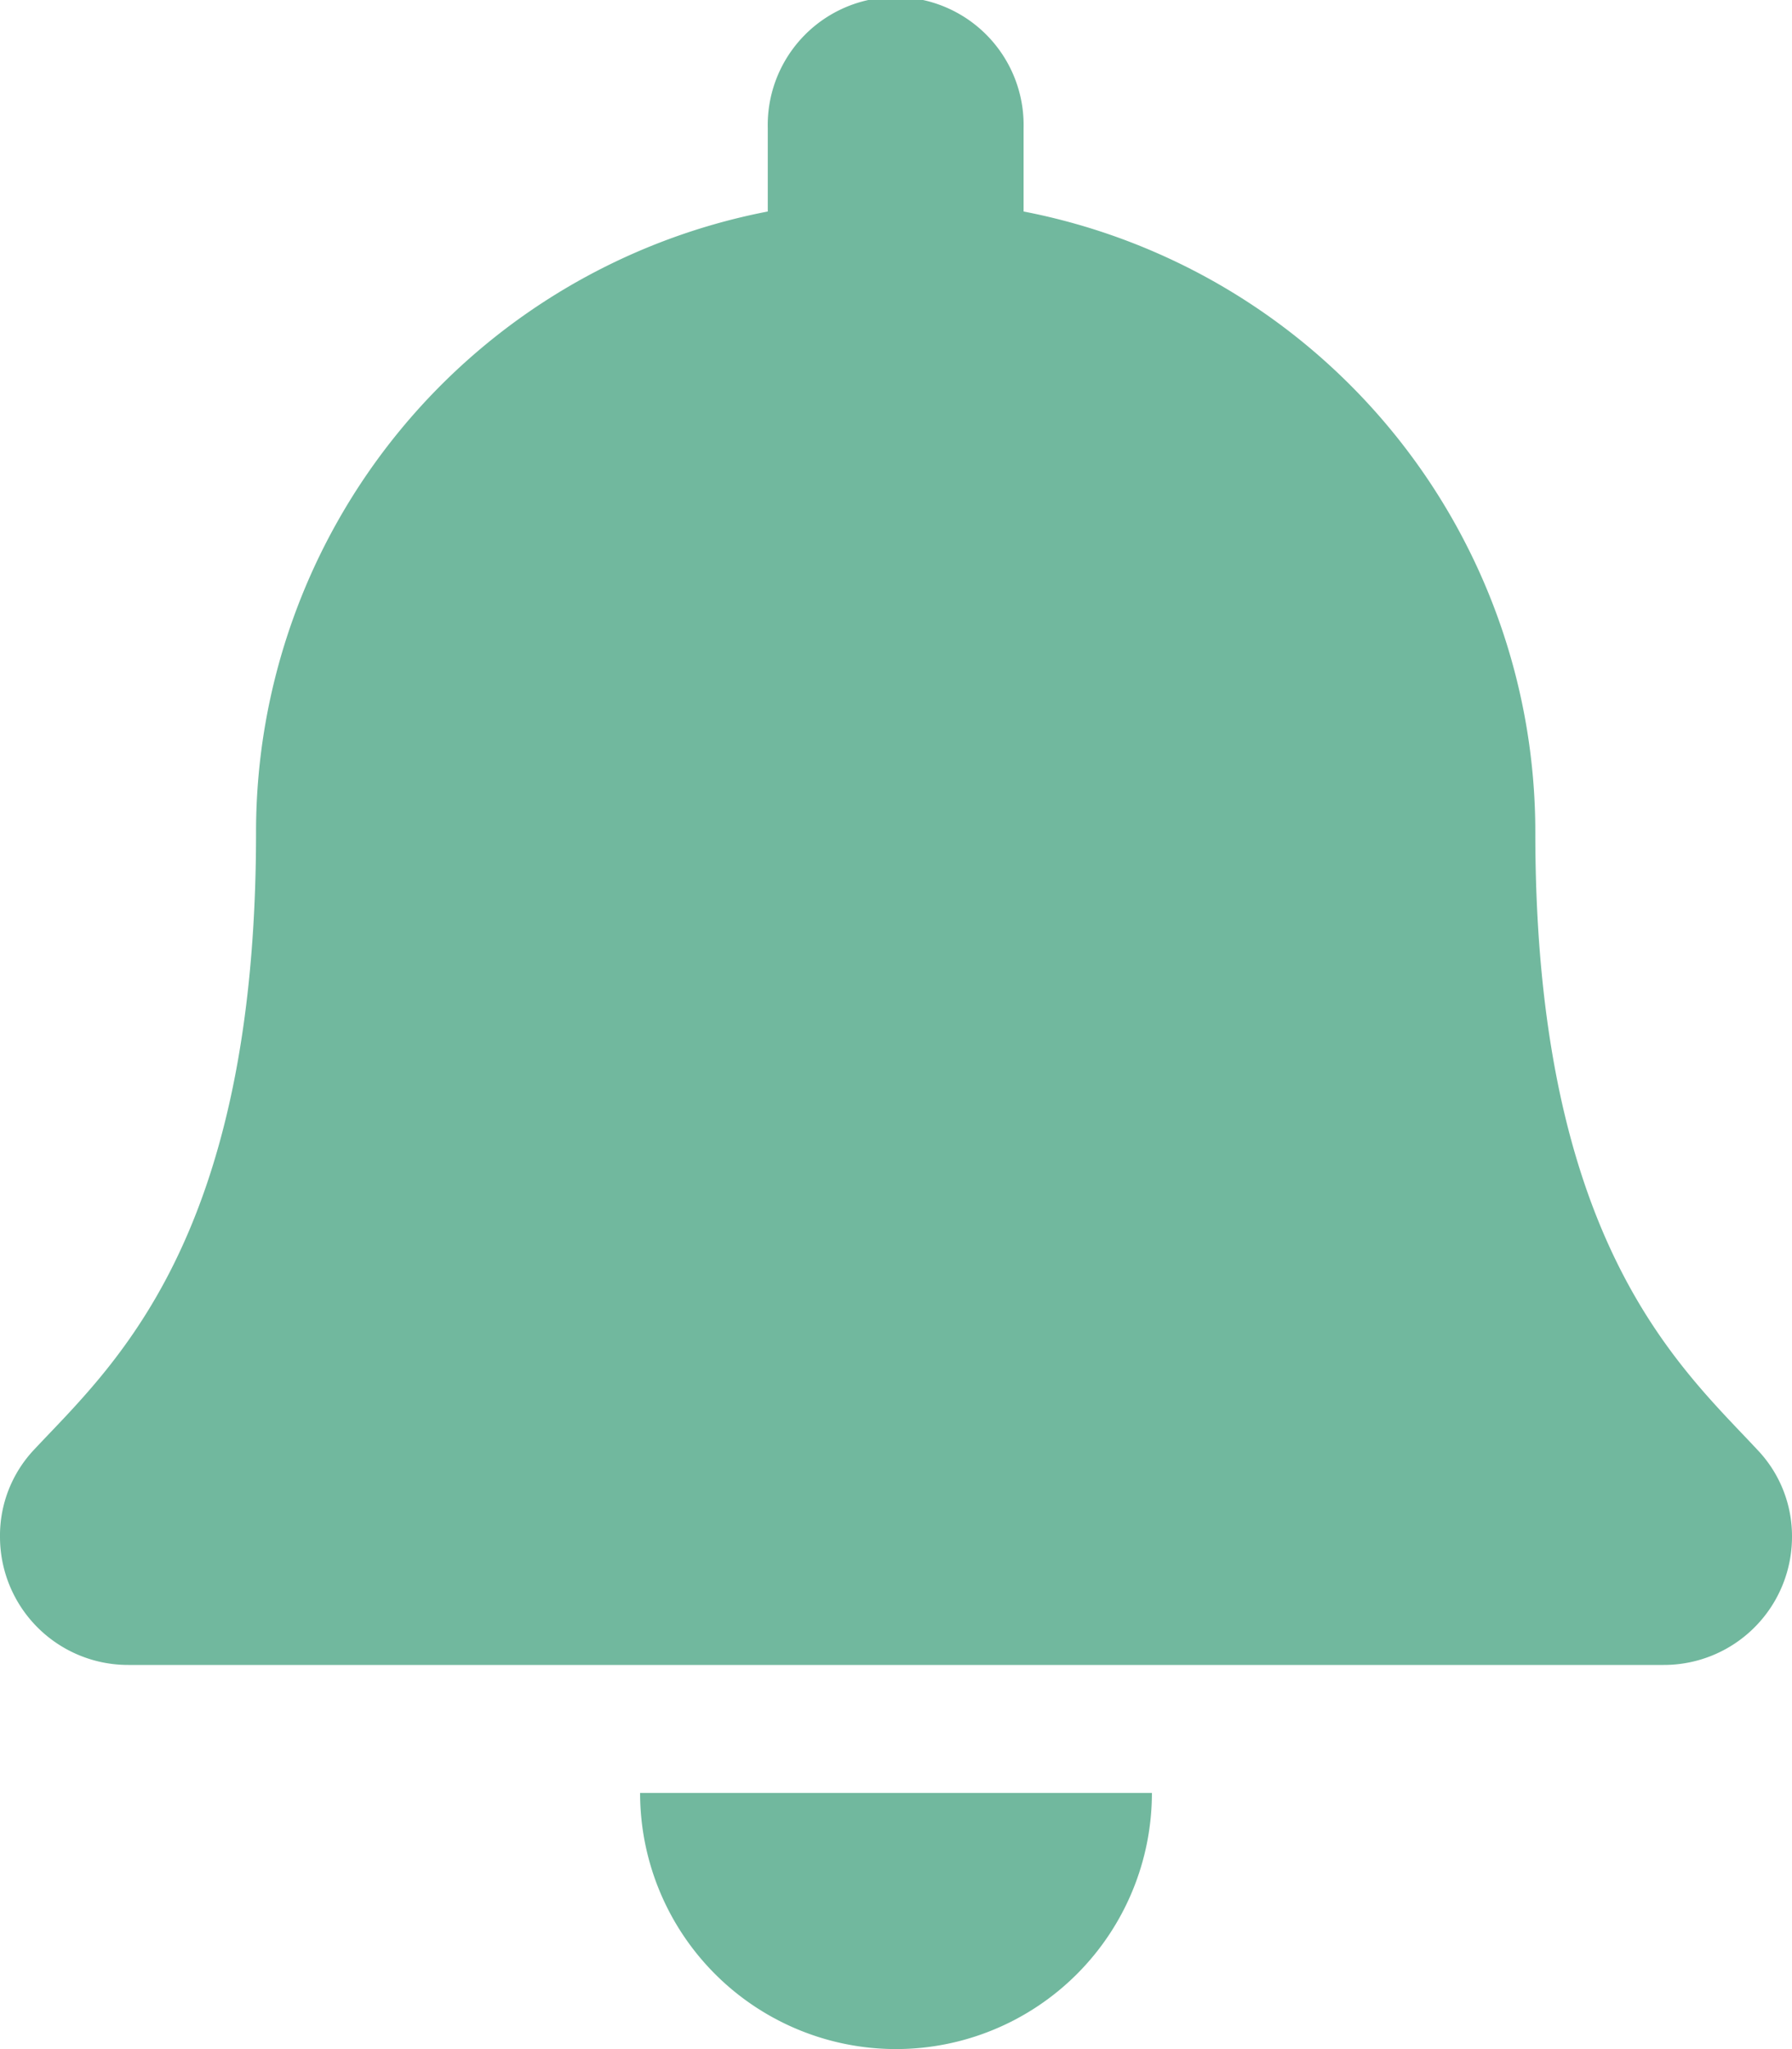 <svg xmlns="http://www.w3.org/2000/svg" width="25" height="28.571" viewBox="0 0 25 28.571">
  <path id="Icon_awesome-bell" data-name="Icon awesome-bell" d="M12.5,28.571A3.571,3.571,0,0,0,16.07,25H8.93A3.571,3.571,0,0,0,12.5,28.571Zm12.019-8.354c-1.078-1.158-3.1-2.9-3.1-8.61a8.812,8.812,0,0,0-7.139-8.658V1.786a1.785,1.785,0,1,0-3.569,0V2.949a8.812,8.812,0,0,0-7.139,8.658c0,5.709-2.017,7.451-3.1,8.61A1.744,1.744,0,0,0,0,21.429a1.787,1.787,0,0,0,1.791,1.786H23.209A1.787,1.787,0,0,0,25,21.429,1.743,1.743,0,0,0,24.519,20.217Z" transform="translate(0)" fill="#71b89e"/>
</svg>
